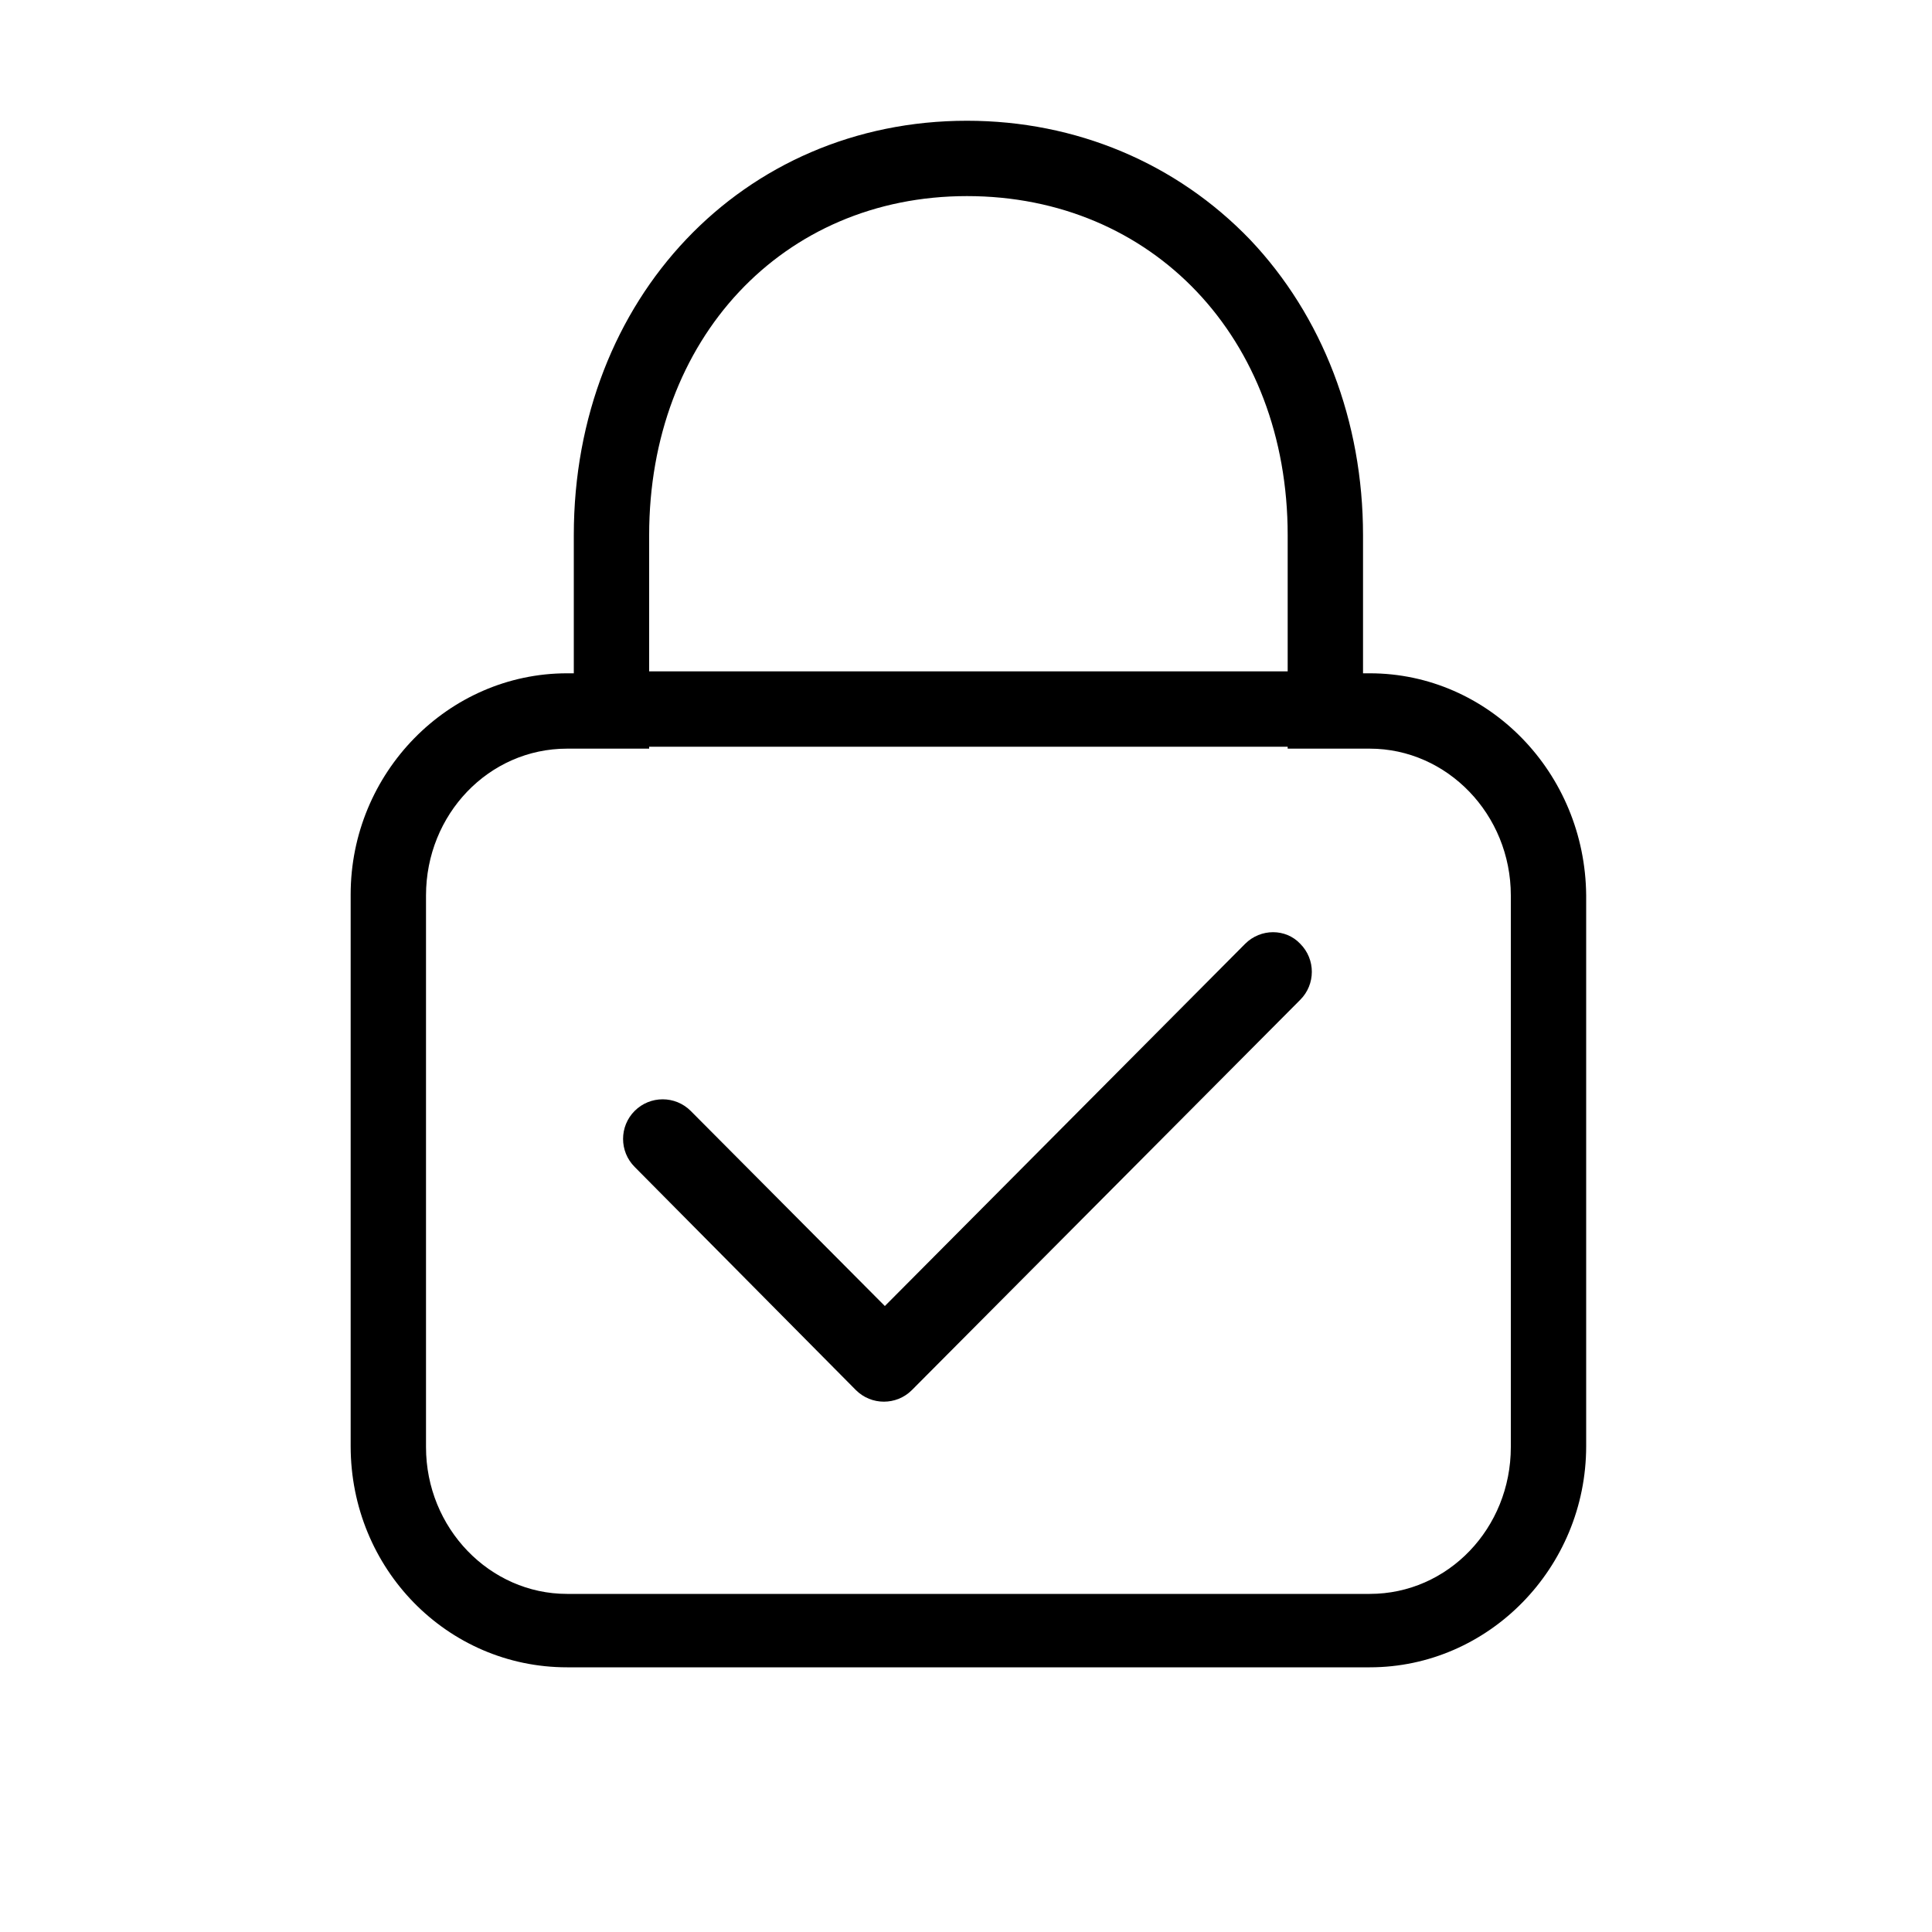 <?xml version="1.0" standalone="no"?><!DOCTYPE svg PUBLIC "-//W3C//DTD SVG 1.1//EN" "http://www.w3.org/Graphics/SVG/1.1/DTD/svg11.dtd"><svg t="1677550581278" class="icon" viewBox="0 0 1024 1024" version="1.1" xmlns="http://www.w3.org/2000/svg" p-id="3813" xmlns:xlink="http://www.w3.org/1999/xlink" width="200" height="200"><path d="M726.016 356.864h-3.072-0.512V283.648c0-60.416-21.504-116.224-59.904-156.672-38.912-40.448-92.16-62.976-150.016-62.976-118.784 0-208.384 94.208-208.384 219.648v73.216h-3.584c-62.976 0-114.688 52.736-114.688 117.248v292.352c0 65.024 51.2 117.248 114.688 117.248h425.472c62.976 0 114.688-52.736 114.688-117.248v-291.84c-0.512-65.024-51.712-117.76-114.688-117.76z m0 39.936c40.96 0 74.752 34.816 74.752 77.824v292.352c0 43.008-33.28 77.824-74.752 77.824H300.544c-40.96 0-74.752-34.816-74.752-77.824V474.624c0-43.008 33.28-77.824 74.752-77.824h43.52v-1.024h338.432v1.024h43.52z m-381.952-40.96V283.648c0-103.936 70.656-179.712 168.448-179.712 98.304 0 169.984 75.264 169.984 179.712v72.192H344.064z" p-id="3814"></path><path d="M659.968 500.224l-190.976 192L366.08 588.8c-8.192-8.192-21.504-8.192-29.696 0-8.192 8.192-8.192 21.504 0 29.696l117.248 118.272c8.192 8.192 21.504 8.192 29.696 0l205.824-206.848c8.192-8.192 8.192-21.504 0-29.696-7.68-8.192-20.992-8.192-29.184 0z" p-id="3815"></path></svg>
